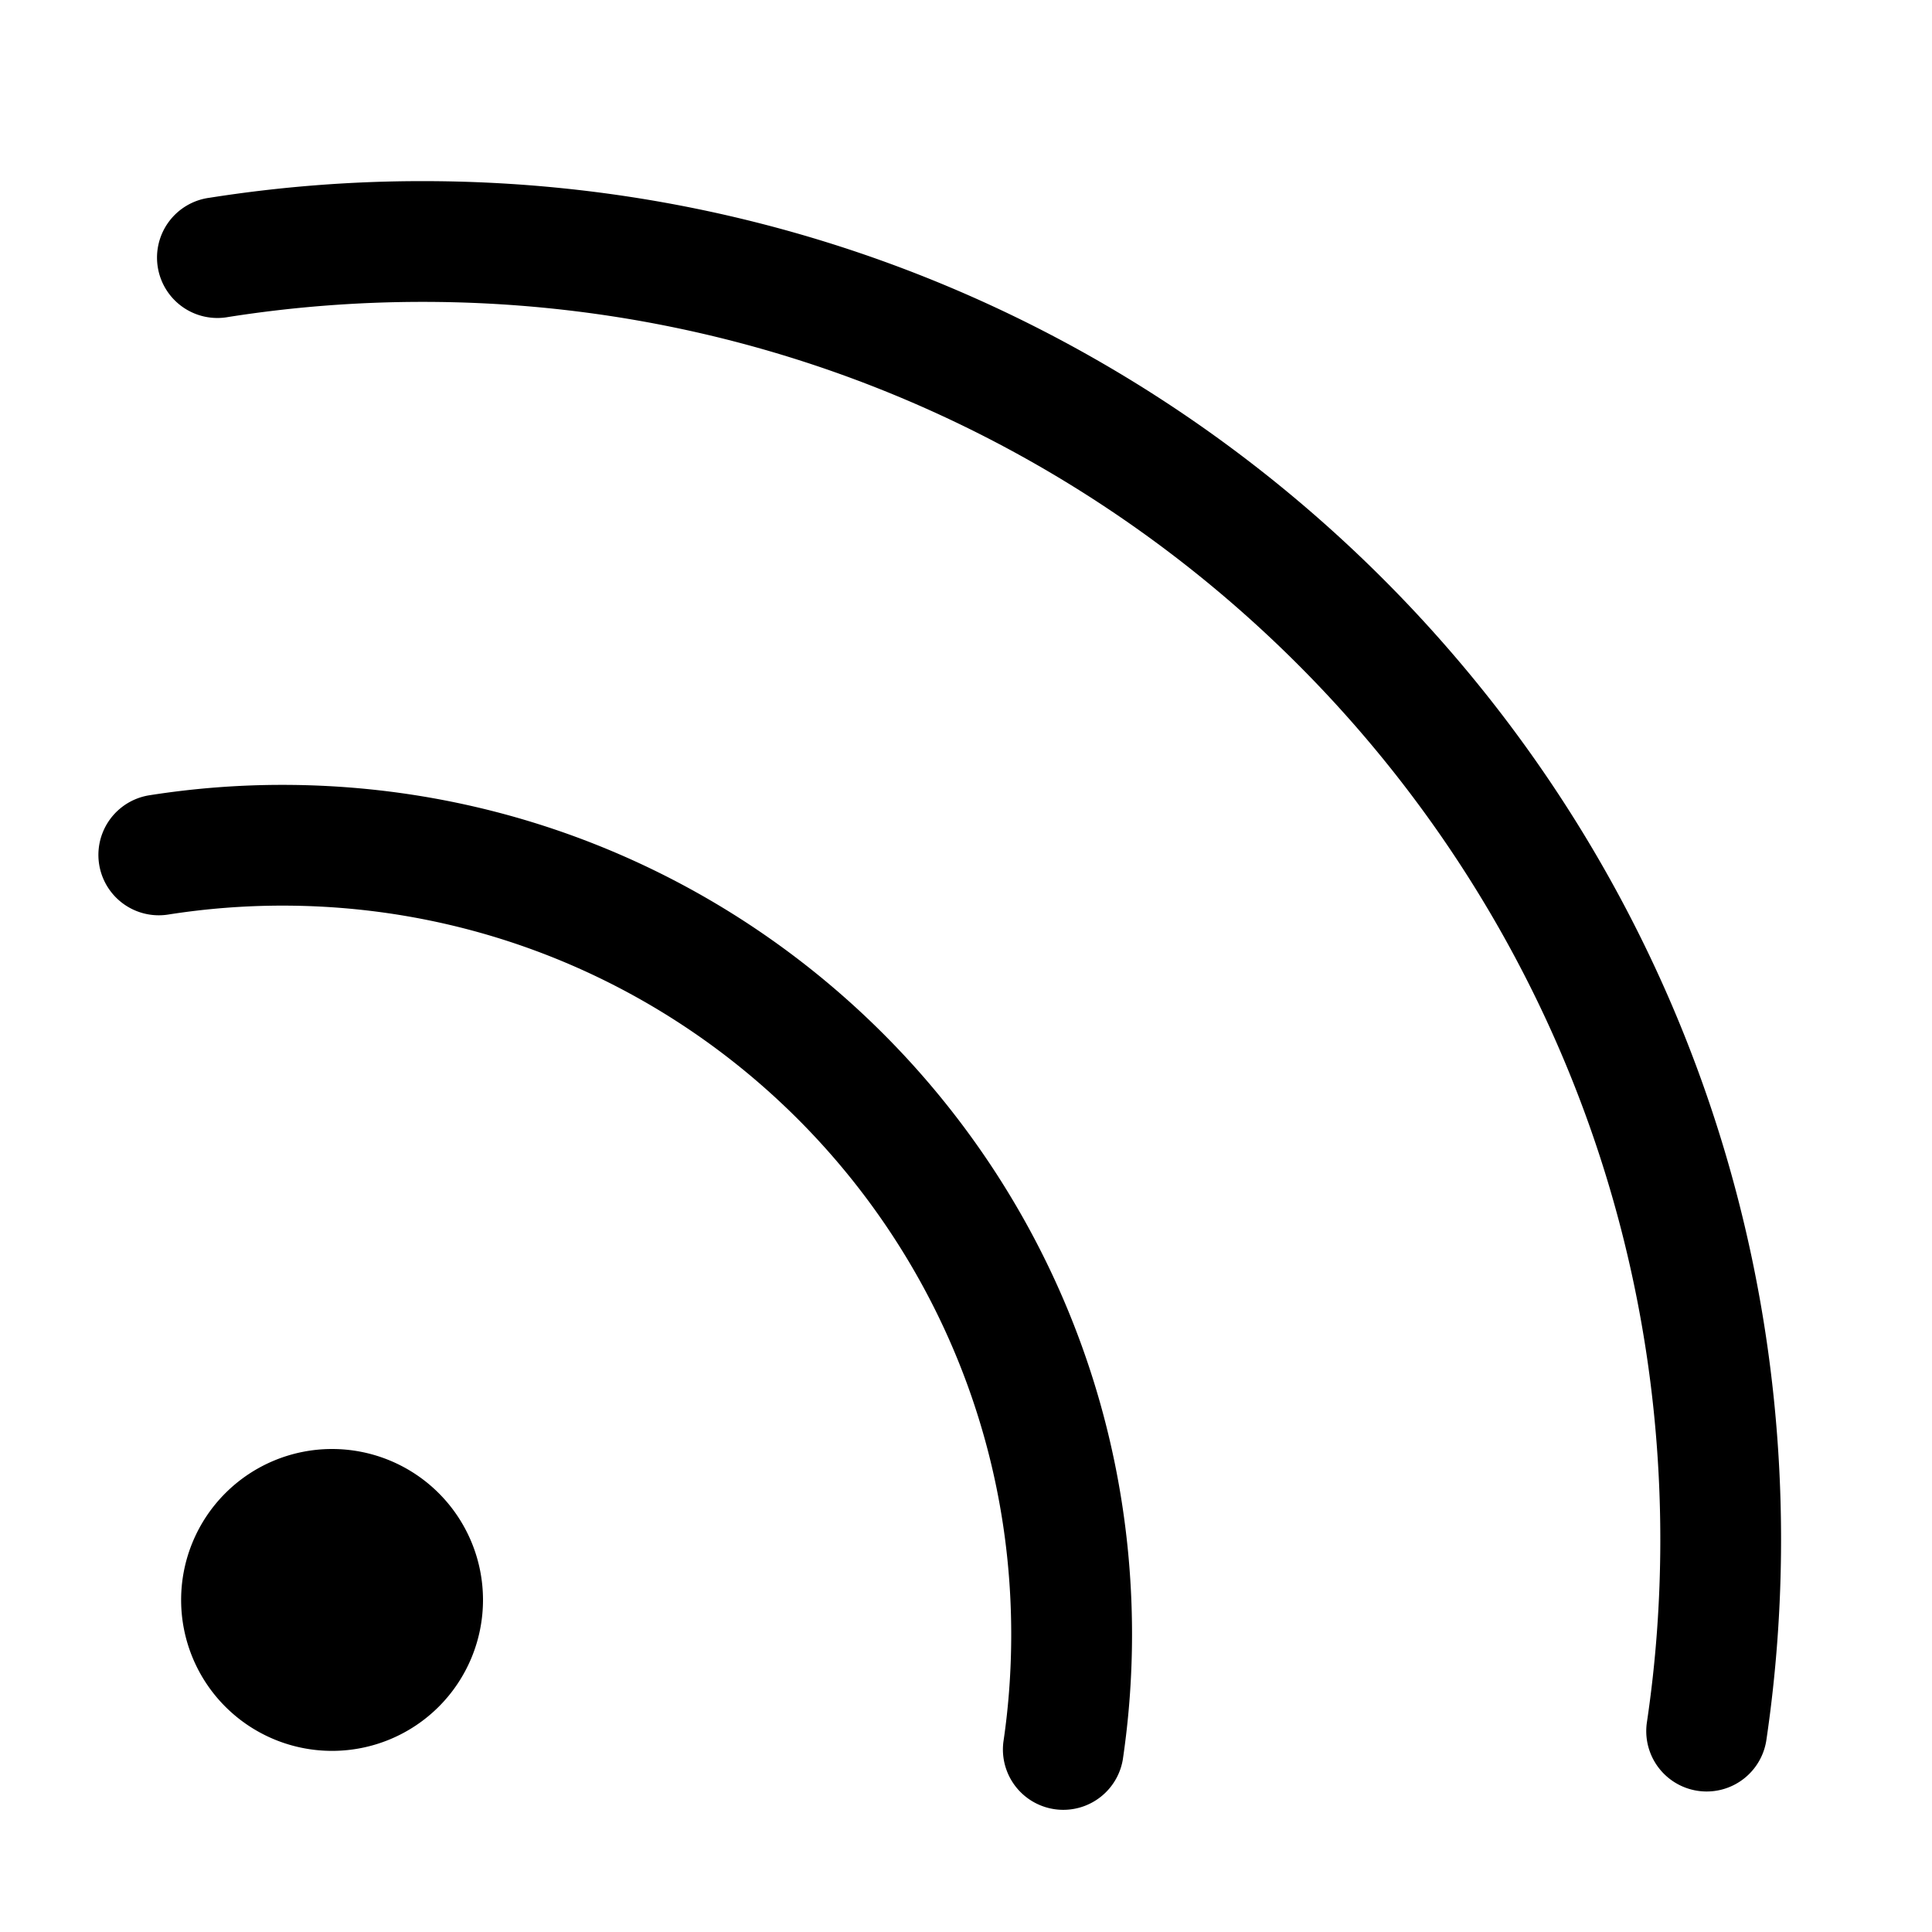 <?xml version="1.0" standalone="no"?><!DOCTYPE svg PUBLIC "-//W3C//DTD SVG 1.1//EN" "http://www.w3.org/Graphics/SVG/1.1/DTD/svg11.dtd"><svg t="1702007529889" class="icon" viewBox="0 0 1024 1024" version="1.1" xmlns="http://www.w3.org/2000/svg" p-id="1392" xmlns:xlink="http://www.w3.org/1999/xlink" width="200" height="200"><path d="M149.696 416c248.704 0 450.304 201.6 450.304 450.272 0 22.4-1.664 44.544-4.896 66.4a32 32 0 0 1-63.296-9.344c2.784-18.784 4.16-37.824 4.16-57.056C536 652.928 363.072 480 149.76 480c-20.48 0-40.704 1.6-60.64 4.736a32 32 0 1 1-9.92-63.232A453.408 453.408 0 0 1 149.664 416zM224 96c397.632 0 720 322.368 720 720 0 35.776-2.624 71.264-7.776 106.208a32 32 0 0 1-63.328-9.376c4.736-31.84 7.104-64.192 7.104-96.832C880 453.696 586.304 160 224 160c-34.72 0-69.12 2.688-102.912 8a32 32 0 1 1-9.92-63.2A725.12 725.12 0 0 1 224 96zM176 768a80 80 0 1 1 0 160 80 80 0 0 1 0-160z" p-id="1393"></path></svg>